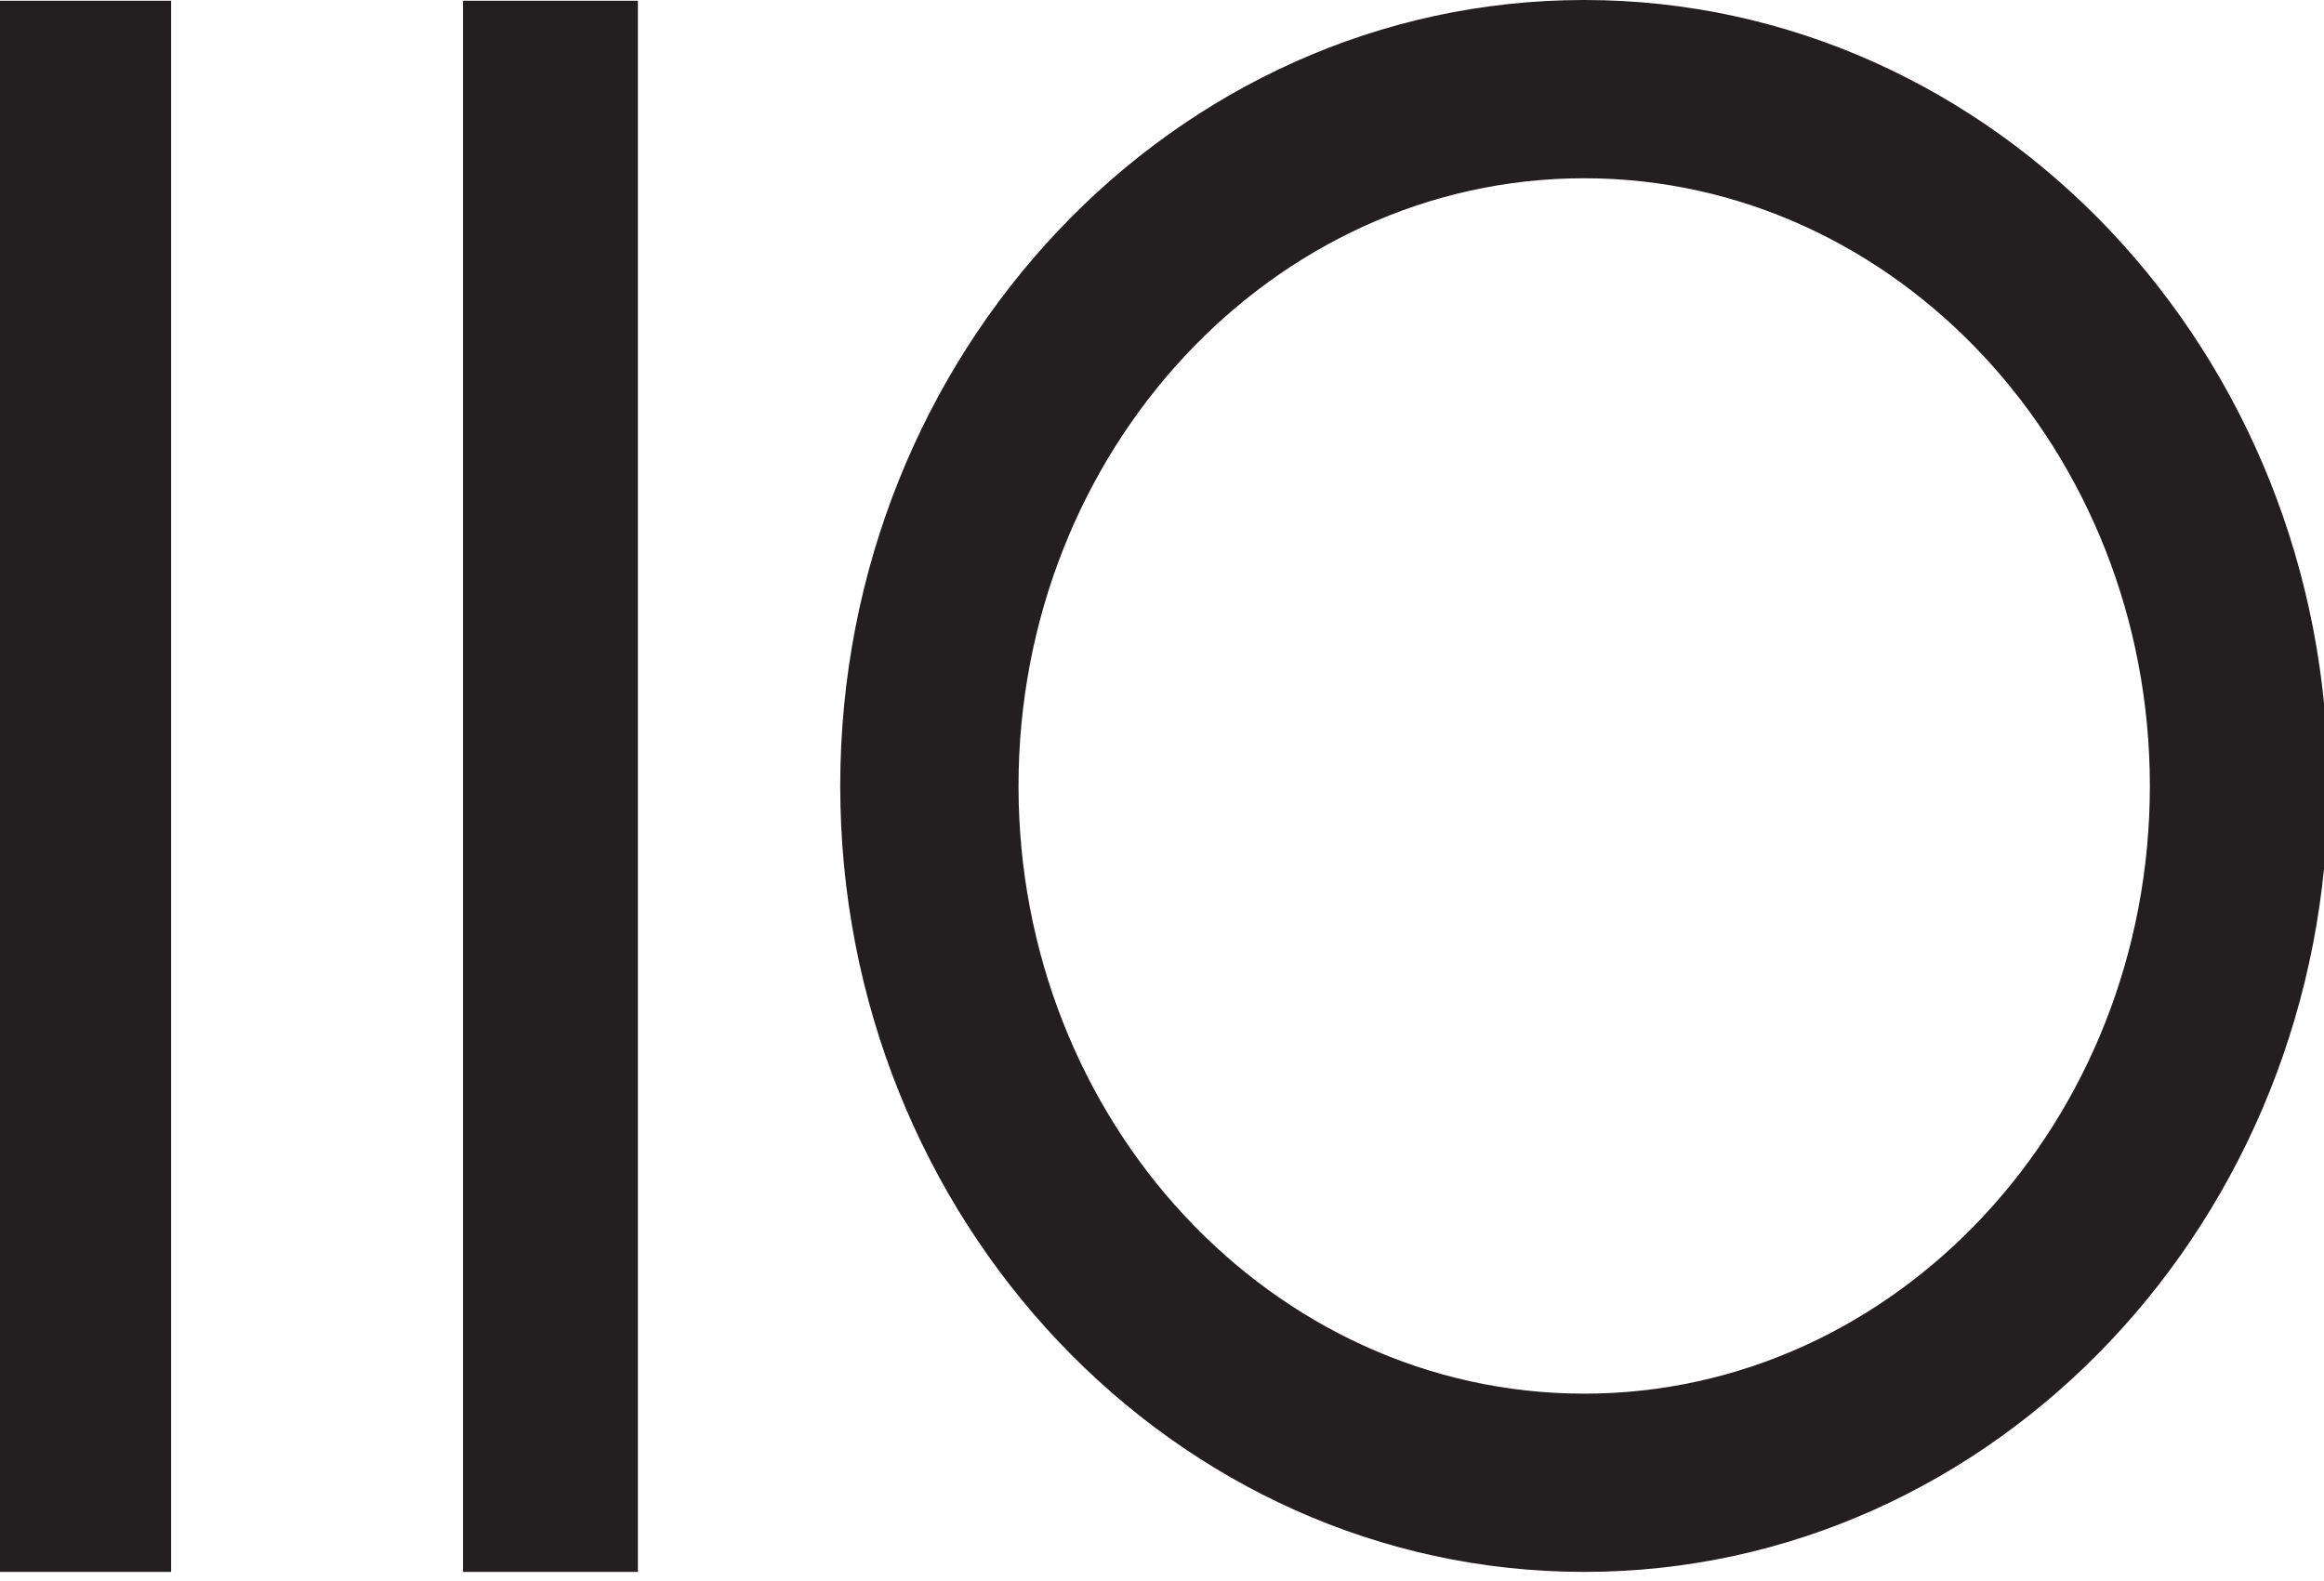<?xml version="1.0" encoding="utf-8"?>
<!-- Generator: Adobe Illustrator 25.2.0, SVG Export Plug-In . SVG Version: 6.00 Build 0)  -->
<svg version="1.1" id="Layer_1" xmlns="http://www.w3.org/2000/svg" xmlns:xlink="http://www.w3.org/1999/xlink" x="0px" y="0px"
	 viewBox="0 0 61.79 42.04" style="enable-background:new 0 0 61.79 42.04;" xml:space="preserve">
<style type="text/css">
	.st0{fill:#231F20;}
</style>
<g>
	<path class="st0" d="M42.12,4.74c-8.29,0-15.04,7.25-15.04,16.16s6.74,16.16,15.04,16.16s15.04-7.25,15.04-16.16
		S50.41,4.74,42.12,4.74 M42.12,41.8c-10.91,0-19.78-9.38-19.78-20.9S31.21,0,42.12,0S61.9,9.38,61.9,20.9S53.03,41.8,42.12,41.8"/>
	<rect x="-0.1" y="0.02" class="st0" width="4.65" height="41.78"/>
	<rect x="12.31" y="0.02" class="st0" width="4.65" height="41.78"/>
</g>
</svg>
